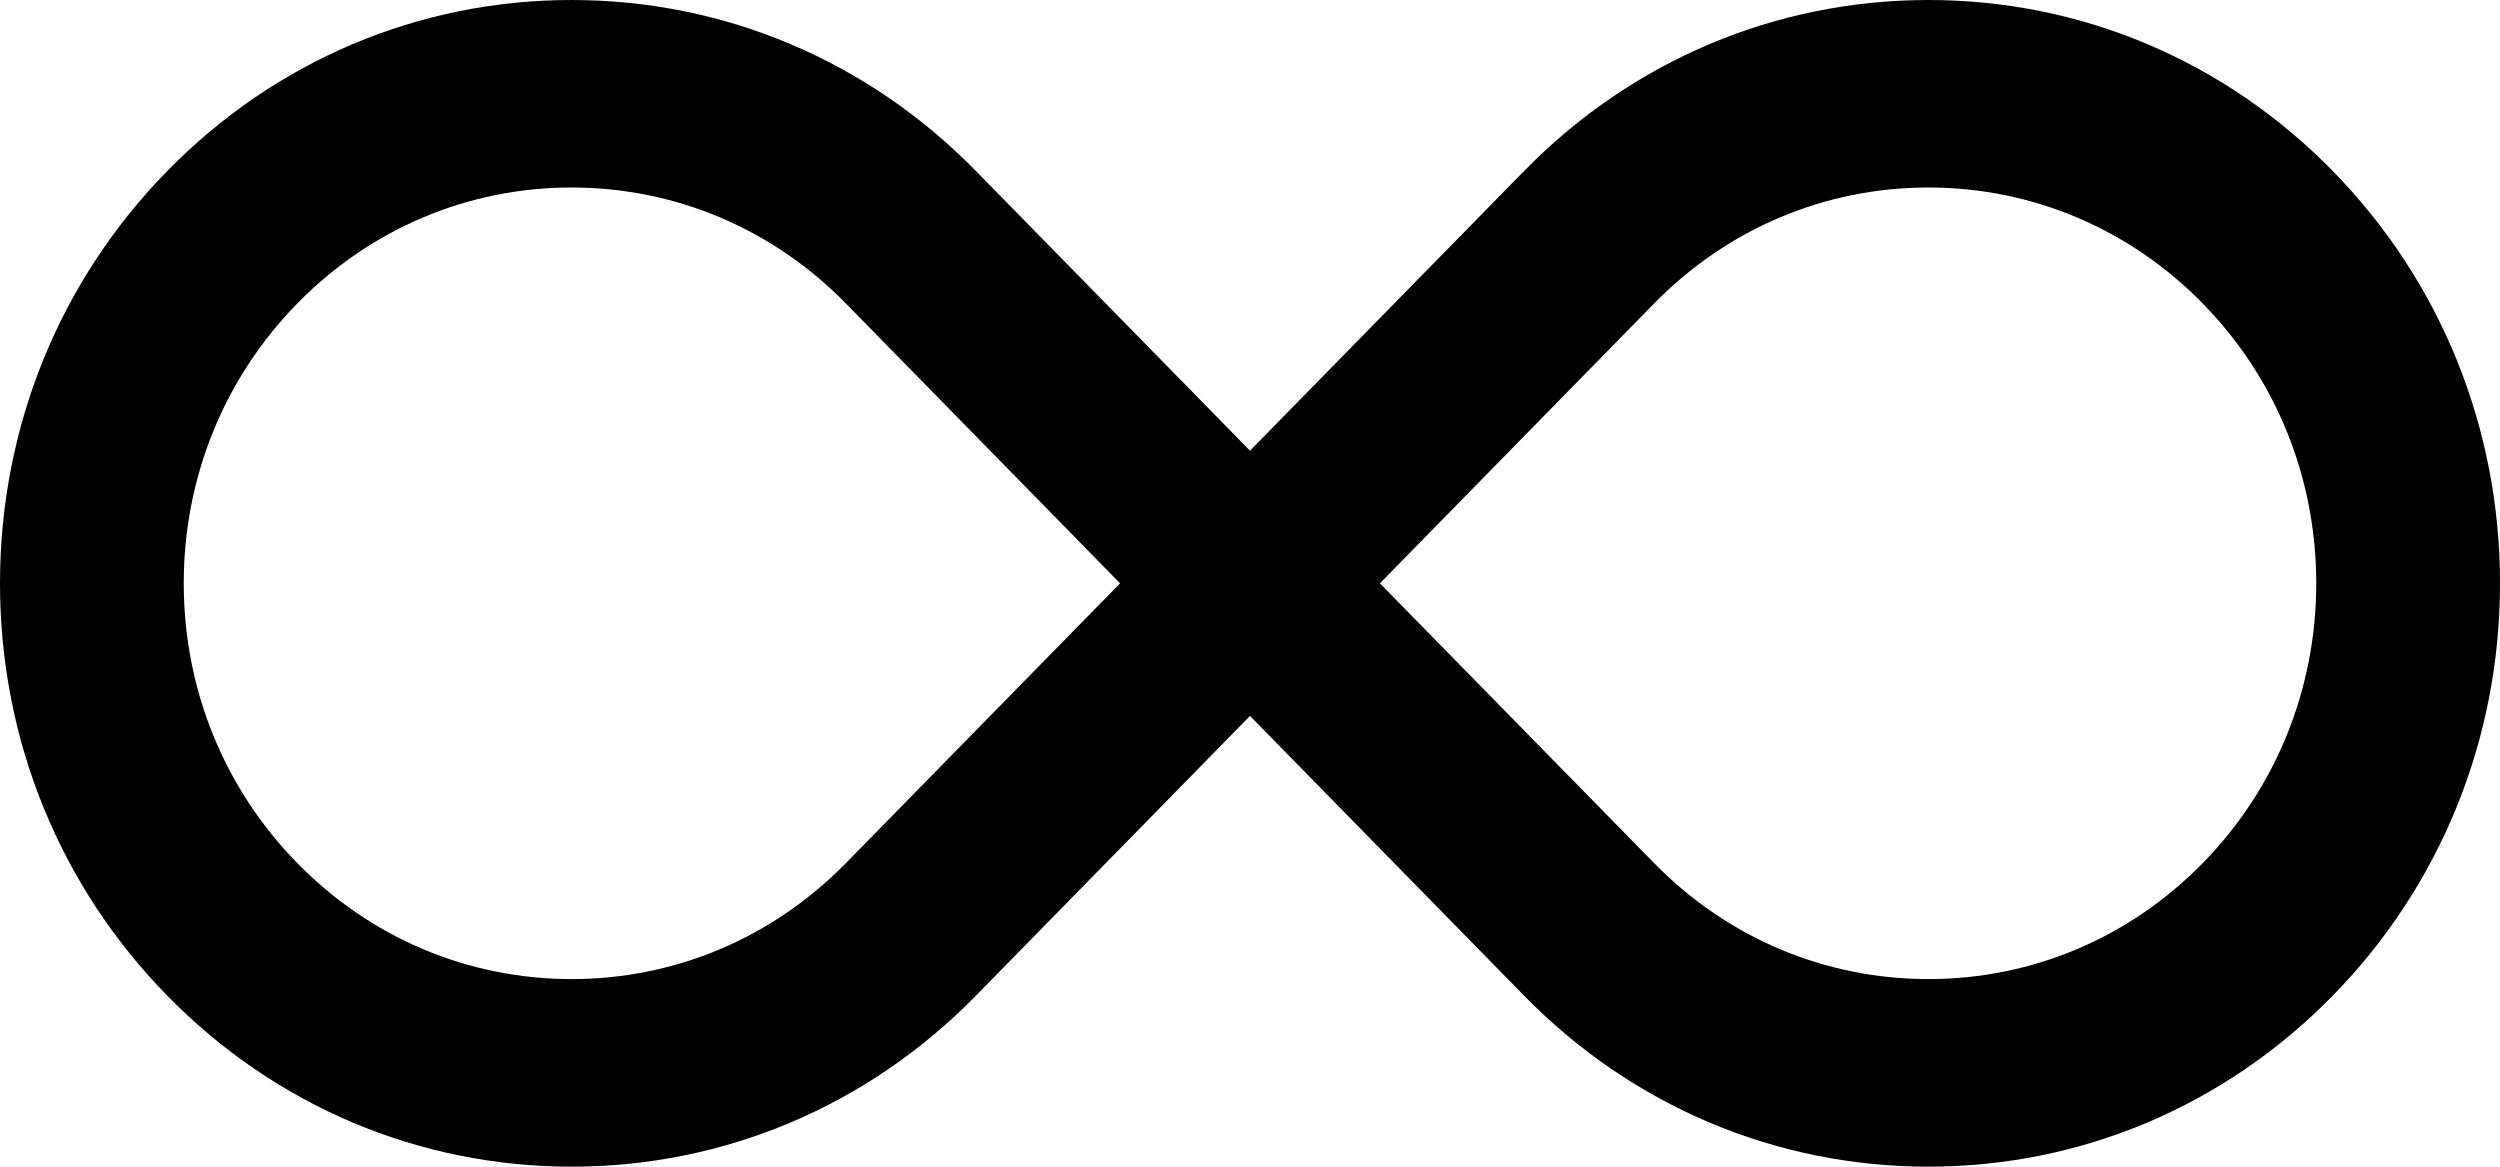 <svg 
 xmlns="http://www.w3.org/2000/svg"
 xmlns:xlink="http://www.w3.org/1999/xlink"
 width="30px" height="14px">
<path fill-rule="evenodd"  fill="rgb(0, 0, 0)"
 d="M27.991,11.950 C26.695,13.272 24.973,14.000 23.141,14.000 C21.309,14.000 19.586,13.272 18.291,11.950 L15.000,8.591 L11.709,11.950 C10.414,13.272 8.691,14.000 6.859,14.000 C5.027,14.000 3.304,13.272 2.009,11.950 C0.713,10.628 -0.000,8.870 -0.000,7.000 C-0.000,5.130 0.713,3.372 2.009,2.050 C3.304,0.728 5.027,-0.000 6.859,-0.000 C8.691,-0.000 10.414,0.728 11.709,2.050 L15.000,5.408 L18.291,2.050 C19.586,0.728 21.309,-0.000 23.141,-0.000 C24.973,-0.000 26.696,0.728 27.991,2.050 C29.286,3.372 30.000,5.130 30.000,7.000 C30.000,8.870 29.286,10.628 27.991,11.950 ZM27.795,7.000 C27.795,5.731 27.311,4.538 26.432,3.641 C25.553,2.744 24.384,2.250 23.141,2.250 C21.898,2.250 20.729,2.744 19.850,3.641 L16.559,7.000 L19.850,10.358 C20.729,11.255 21.898,11.749 23.141,11.749 C24.384,11.749 25.553,11.255 26.432,10.358 C27.311,9.461 27.795,8.268 27.795,7.000 ZM6.859,2.250 C5.616,2.250 4.447,2.744 3.568,3.641 C2.689,4.538 2.205,5.731 2.205,7.000 C2.205,8.269 2.689,9.461 3.568,10.358 C4.447,11.255 5.616,11.749 6.859,11.749 C8.102,11.749 9.271,11.255 10.150,10.358 L13.441,7.000 L10.150,3.641 C9.271,2.744 8.102,2.250 6.859,2.250 Z"/>
</svg>